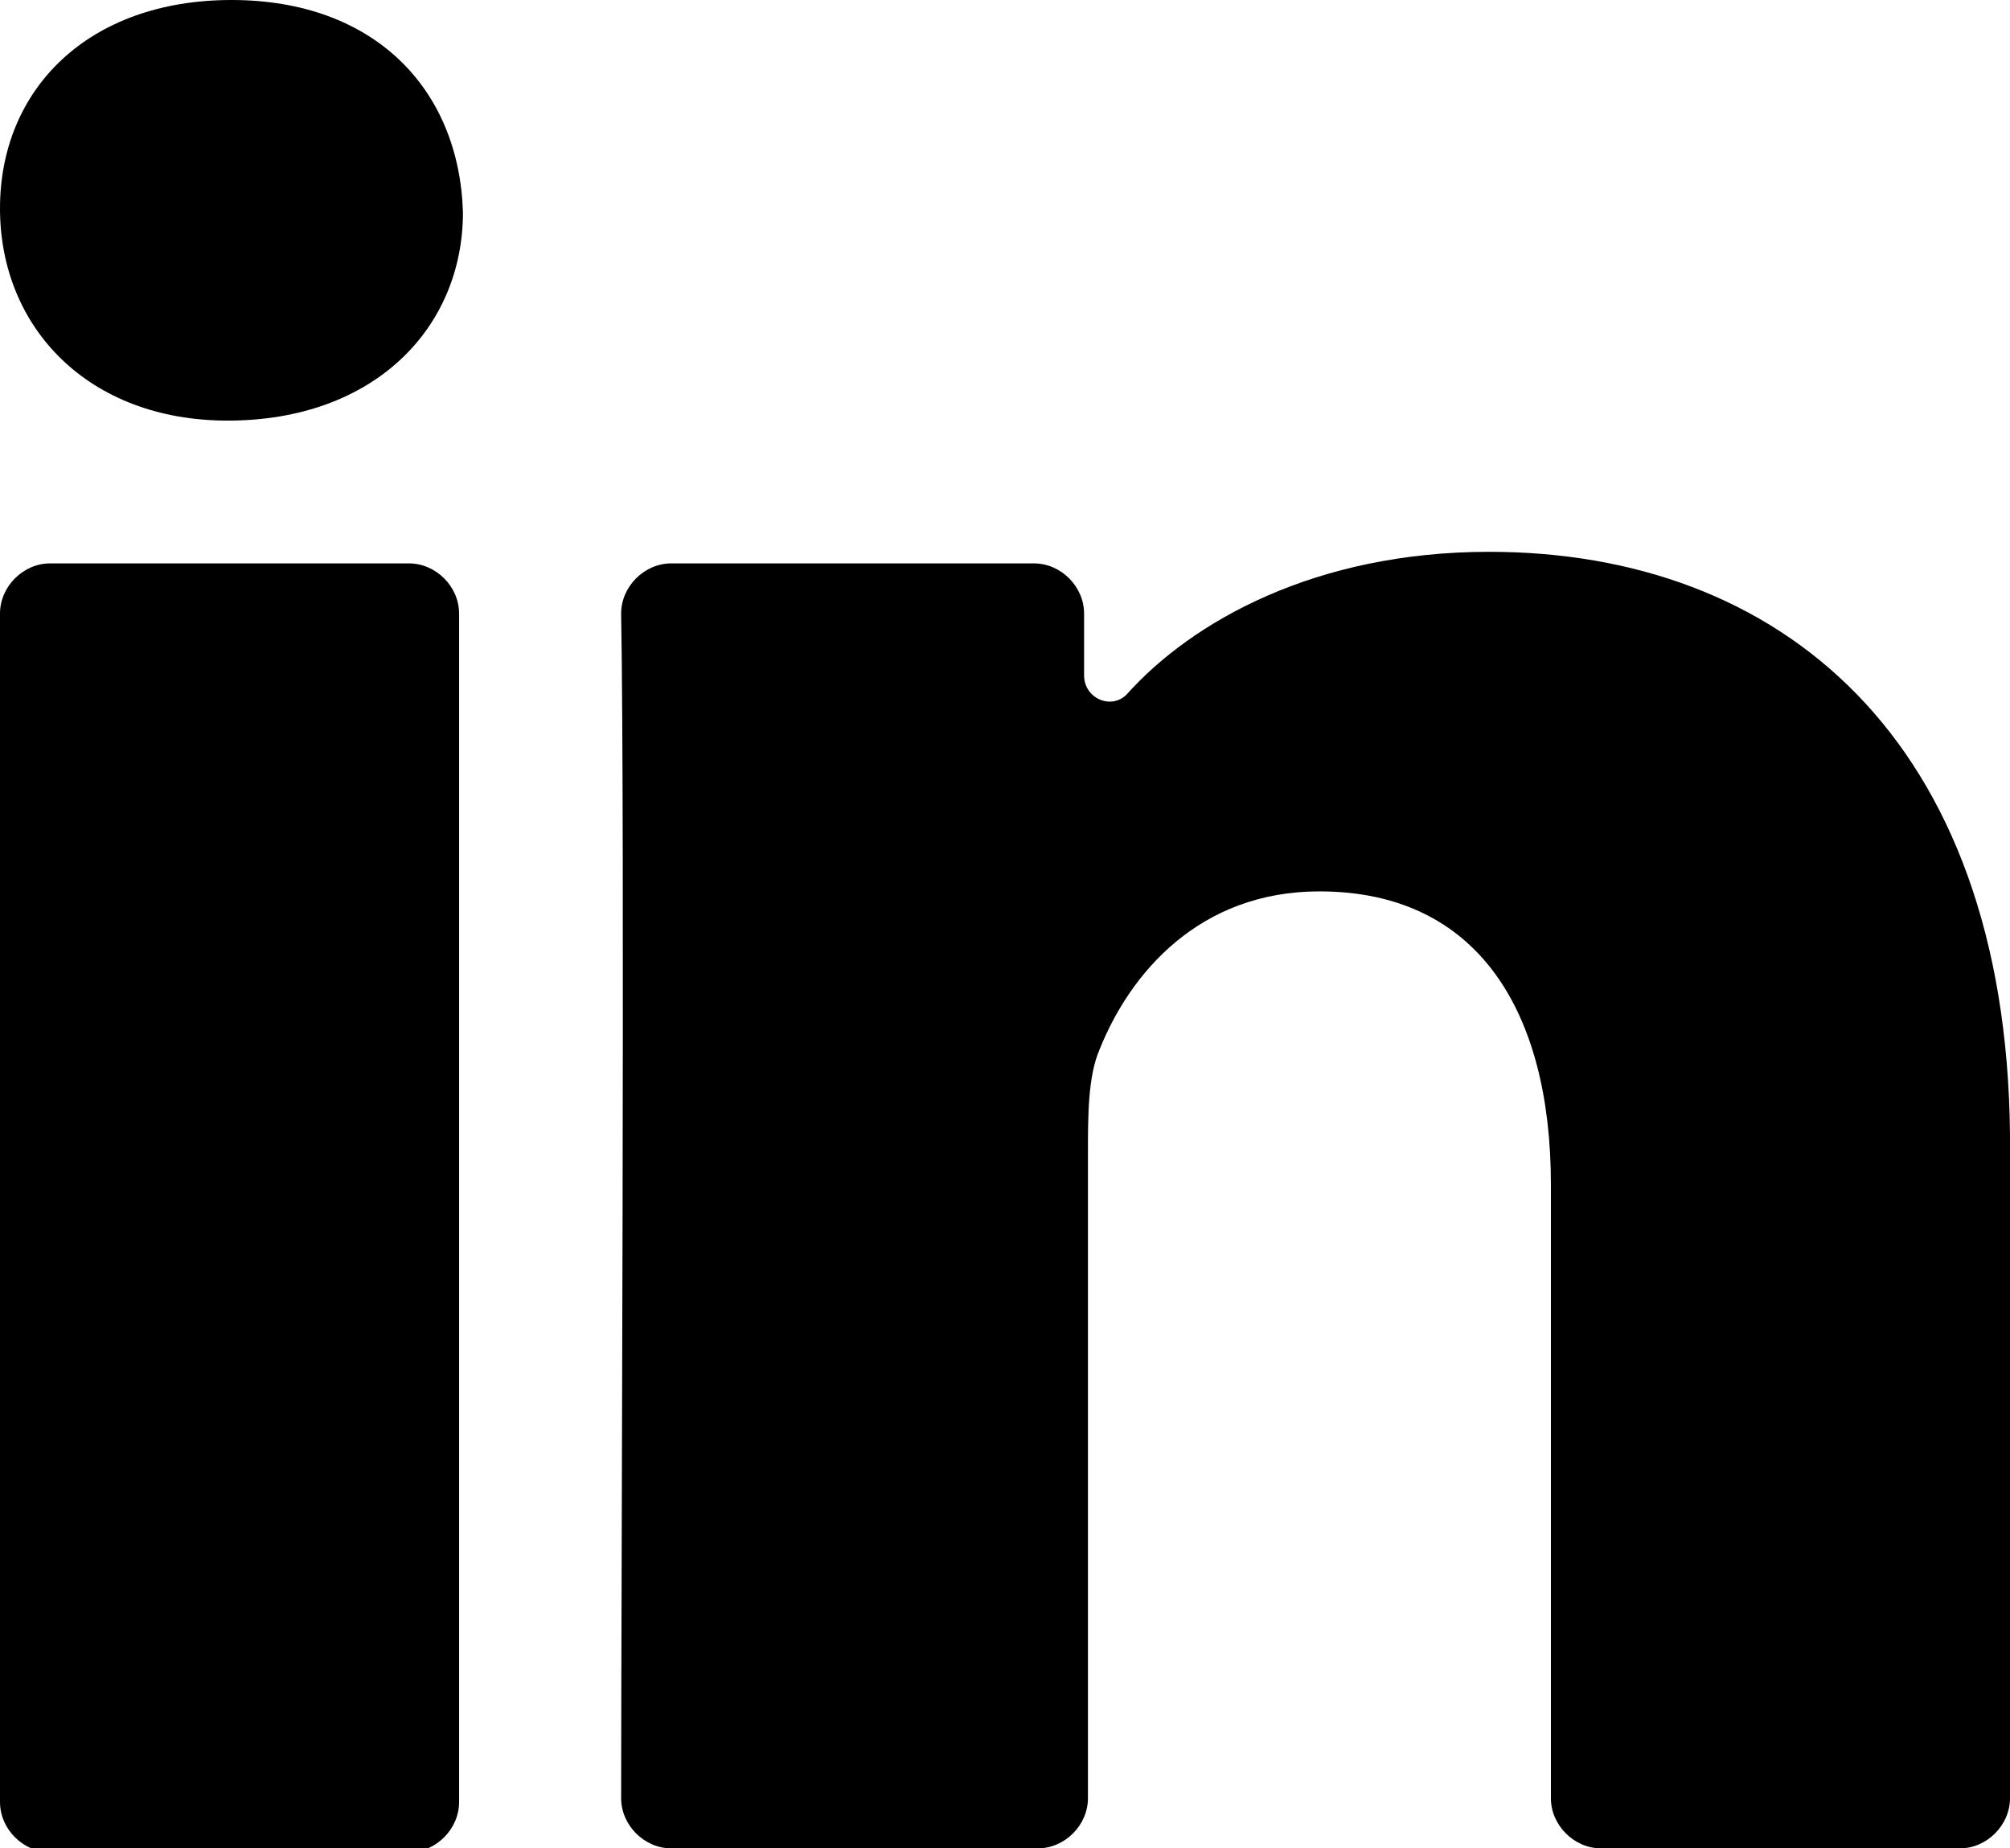 <?xml version="1.0" encoding="utf-8"?>
<!-- Generator: Adobe Illustrator 24.1.0, SVG Export Plug-In . SVG Version: 6.00 Build 0)  -->
<svg version="1.1" id="Layer_1" xmlns="http://www.w3.org/2000/svg" xmlns:xlink="http://www.w3.org/1999/xlink" x="0px" y="0px"
	 viewBox="0 0 52.1 47.9" style="enable-background:new 0 0 52.1 47.9;" xml:space="preserve">
<g id="GUIDES_64">
</g>
<g id="Layer_3">
</g>
<g id="Layer_2_1_">
	<path d="M0,46.7C0,47.4,0.6,48,1.3,48h9.3c0.7,0,1.3-0.6,1.3-1.3V15.9c0-0.7-0.6-1.3-1.3-1.3H1.3c-0.7,0-1.3,0.6-1.3,1.3V46.7z"/>
	<path d="M38.6,14.3c-4.5,0-7.7,1.8-9.4,3.7c-0.4,0.4-1.1,0.1-1.1-0.5v-1.6c0-0.7-0.6-1.3-1.3-1.3h-9.4c-0.7,0-1.3,0.6-1.3,1.3
		c0.1,5.7,0,25.4,0,30.7c0,0.7,0.6,1.3,1.3,1.3h9.5c0.7,0,1.3-0.6,1.3-1.3V29.9c0-1,0-2,0.3-2.7c0.8-2,2.6-4.1,5.7-4.1
		c4.1,0,6,3.1,6,7.6v15.9c0,0.7,0.6,1.3,1.3,1.3h9.3c0.7,0,1.3-0.6,1.3-1.3V29.4C52,19.1,46.1,14.3,38.6,14.3z"/>
	<path d="M5.9,10.9L5.9,10.9c3.8,0,6.1-2.4,6.1-5.4C11.9,2.3,9.7,0,6,0S0,2.3,0,5.4S2.3,10.9,5.9,10.9z"/>
</g>
</svg>
